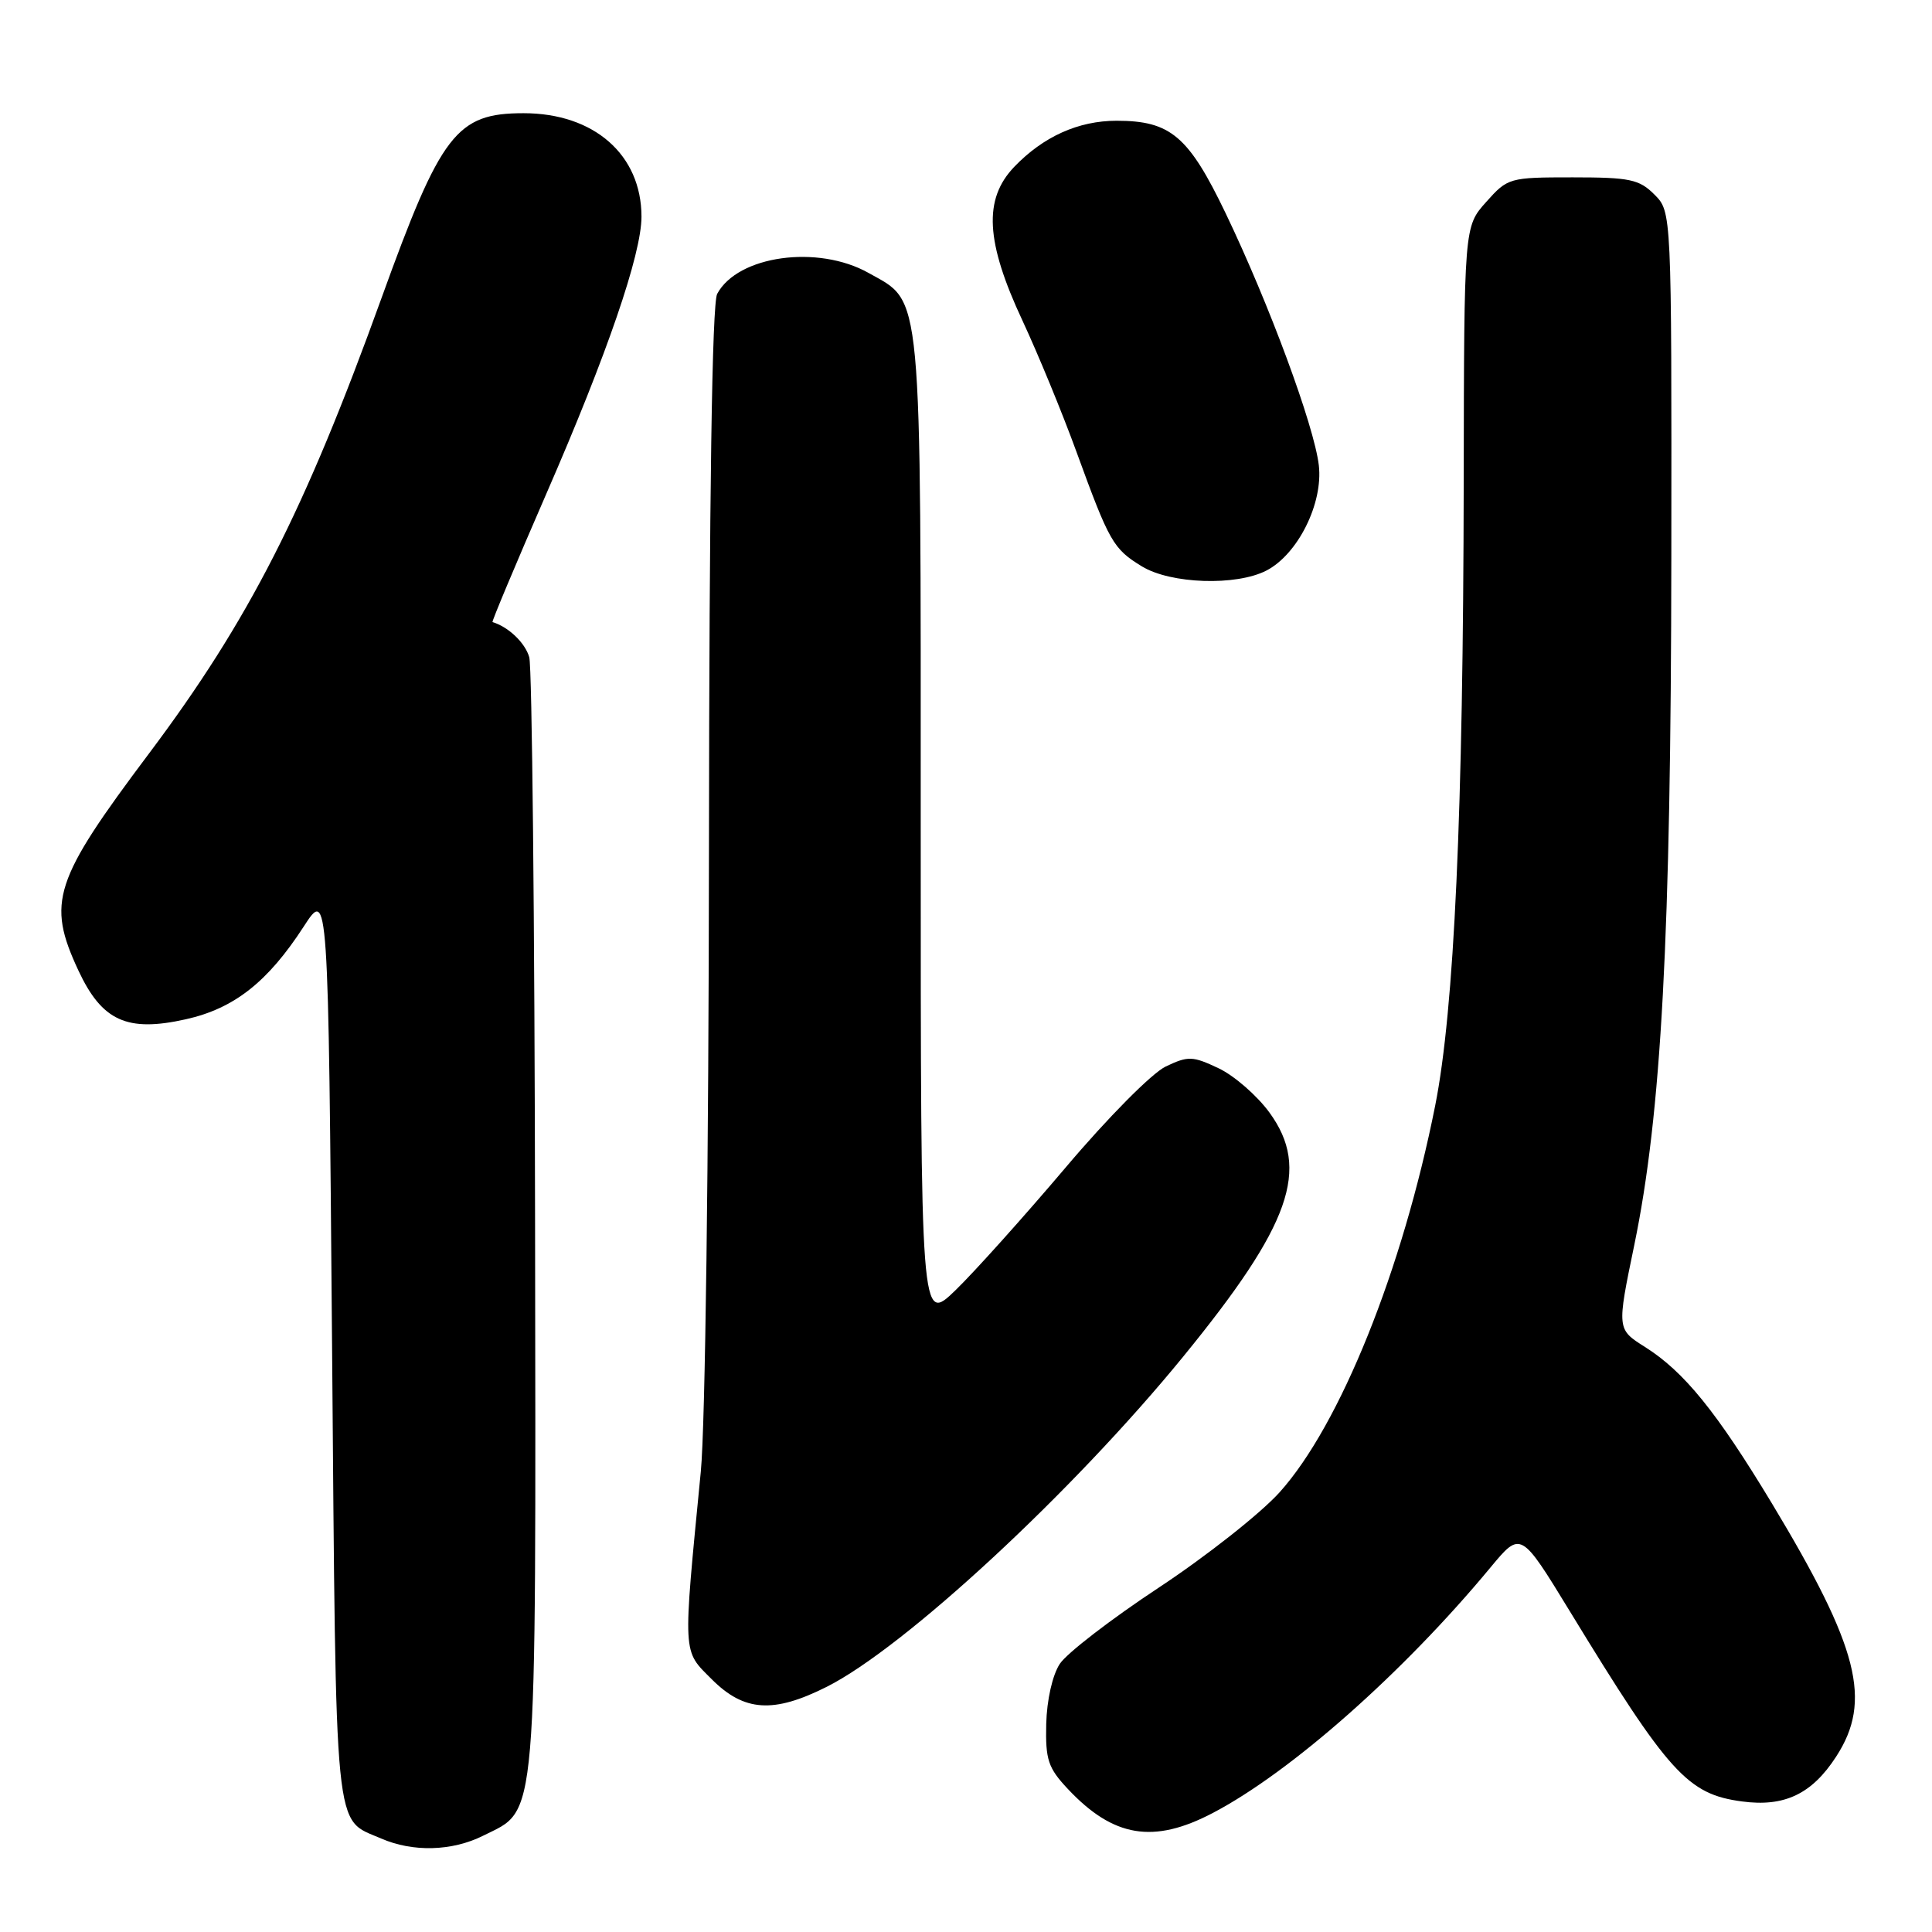 <?xml version="1.0" encoding="UTF-8" standalone="no"?>
<!DOCTYPE svg PUBLIC "-//W3C//DTD SVG 1.1//EN" "http://www.w3.org/Graphics/SVG/1.1/DTD/svg11.dtd" >
<svg xmlns="http://www.w3.org/2000/svg" xmlns:xlink="http://www.w3.org/1999/xlink" version="1.1" viewBox="0 0 256 256">
 <g >
 <path fill="currentColor"
d=" M 64.00 243.25 C 71.30 239.60 71.01 243.09 70.90 162.00 C 70.84 122.12 70.50 88.42 70.13 87.09 C 69.60 85.19 67.37 83.06 65.26 82.43 C 65.13 82.39 68.34 74.74 72.39 65.43 C 80.46 46.91 85.00 33.67 85.00 28.70 C 84.99 20.51 78.72 15.00 69.38 15.00 C 60.48 15.00 58.44 17.65 50.55 39.50 C 40.36 67.73 32.97 82.22 19.76 99.82 C 7.10 116.69 6.17 119.53 10.38 128.58 C 13.51 135.29 16.84 136.80 24.62 135.06 C 31.03 133.63 35.48 130.12 40.24 122.78 C 43.50 117.75 43.50 117.75 44.00 178.22 C 44.55 244.39 44.20 240.87 50.50 243.61 C 54.70 245.44 59.89 245.30 64.00 243.25 Z  M 160.70 240.23 C 171.05 234.81 185.97 221.61 197.51 207.68 C 201.51 202.86 201.51 202.86 208.01 213.50 C 221.12 234.99 223.61 237.74 230.82 238.70 C 236.44 239.46 240.09 237.72 243.30 232.76 C 248.10 225.37 246.31 218.34 234.80 199.23 C 227.46 187.07 223.16 181.76 217.97 178.48 C 214.24 176.13 214.24 176.13 216.55 164.98 C 220.15 147.55 221.41 124.17 221.46 73.78 C 221.50 28.06 221.50 28.06 219.22 25.78 C 217.21 23.76 215.96 23.50 208.39 23.50 C 199.99 23.50 199.78 23.56 196.92 26.77 C 194.00 30.03 194.00 30.03 193.95 63.77 C 193.89 107.67 192.70 133.78 190.17 146.50 C 185.84 168.26 177.57 188.82 169.55 197.74 C 167.04 200.53 159.84 206.21 153.54 210.37 C 147.25 214.52 141.34 219.07 140.43 220.47 C 139.45 221.96 138.71 225.26 138.63 228.44 C 138.52 233.18 138.88 234.26 141.50 237.05 C 147.53 243.47 152.85 244.35 160.70 240.23 Z  M 109.55 223.51 C 119.85 218.33 142.15 197.68 156.78 179.76 C 171.05 162.29 173.66 154.90 168.21 147.42 C 166.57 145.17 163.54 142.53 161.47 141.55 C 158.02 139.92 157.44 139.90 154.46 141.32 C 152.65 142.18 146.79 148.09 141.22 154.68 C 135.71 161.18 129.14 168.51 126.61 170.96 C 122.00 175.42 122.00 175.42 122.00 110.11 C 122.00 37.24 122.28 40.21 115.08 36.16 C 108.36 32.39 97.75 33.86 95.03 38.94 C 94.35 40.21 93.98 65.45 93.94 112.68 C 93.91 153.67 93.45 189.01 92.86 195.00 C 90.46 219.66 90.41 218.61 94.32 222.52 C 98.61 226.81 102.49 227.06 109.55 223.51 Z  M 167.81 75.60 C 171.98 73.44 175.34 66.69 174.75 61.65 C 174.13 56.40 168.17 40.28 162.41 28.27 C 157.49 18.02 155.10 16.00 147.95 16.00 C 142.89 16.00 138.24 18.10 134.39 22.11 C 130.29 26.40 130.59 32.02 135.49 42.50 C 137.54 46.90 140.76 54.71 142.63 59.85 C 147.01 71.86 147.50 72.72 151.31 75.05 C 155.14 77.38 163.80 77.67 167.81 75.60 Z "/>
</g>
</svg>